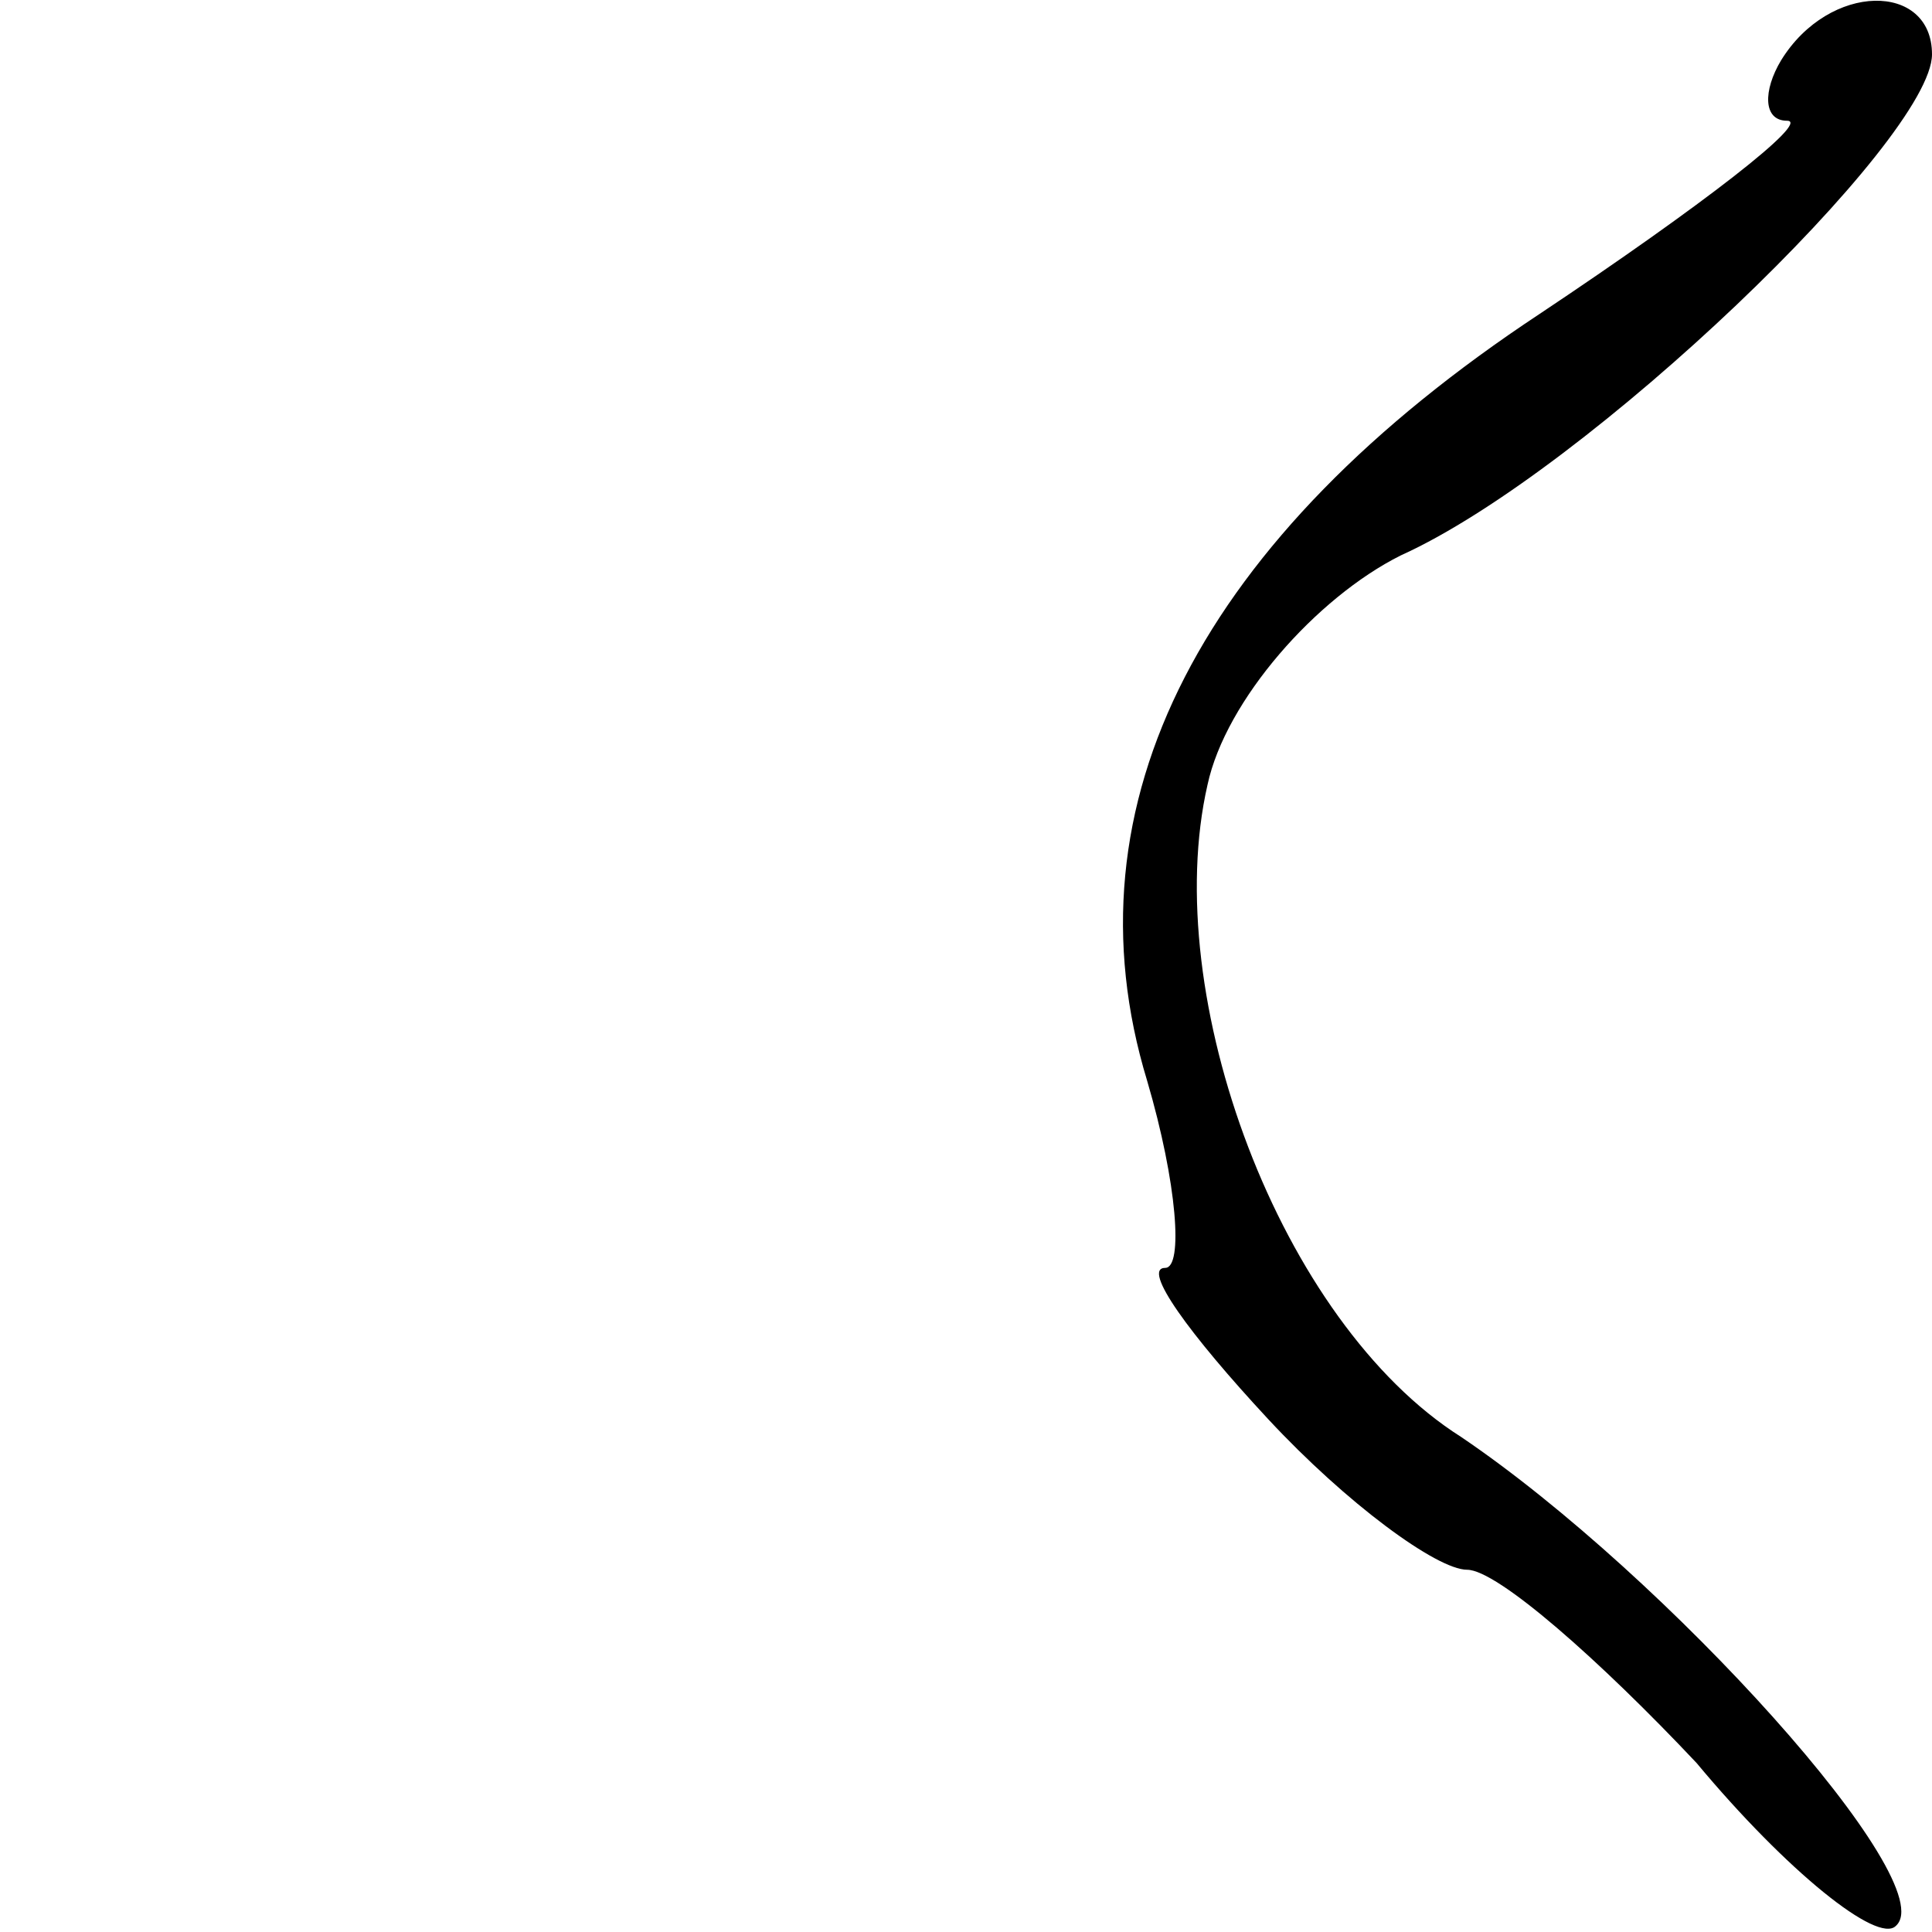 <?xml version="1.0" standalone="no"?>
<!DOCTYPE svg PUBLIC "-//W3C//DTD SVG 20010904//EN"
 "http://www.w3.org/TR/2001/REC-SVG-20010904/DTD/svg10.dtd">
<svg version="1.0" xmlns="http://www.w3.org/2000/svg"
 width="32pt" height="32pt" viewBox="0 0 32 32"
 preserveAspectRatio="xMidYMid meet">
<g transform="translate(0,32) scale(0.1,-0.1)"
fill="#000000" stroke="none">
<path fill="#000000" stroke="none" d="M295 310 c-3 -5 -3 -10 1 -10 4 0 -14
-14 -41 -32 -56 -37 -79 -81 -65 -127 5 -17 6 -31 3 -31 -4 0 4 -11 17 -25 13
-14 28 -25 33 -25 5 0 22 -15 38 -32 15 -18 30 -30 33 -27 8 7 -38 58 -72 81
-30 19 -50 73 -42 108 3 14 18 31 32 38 31 14 88 69 88 83 0 12 -17 12 -25 -1z"/>
</g>
</svg>
